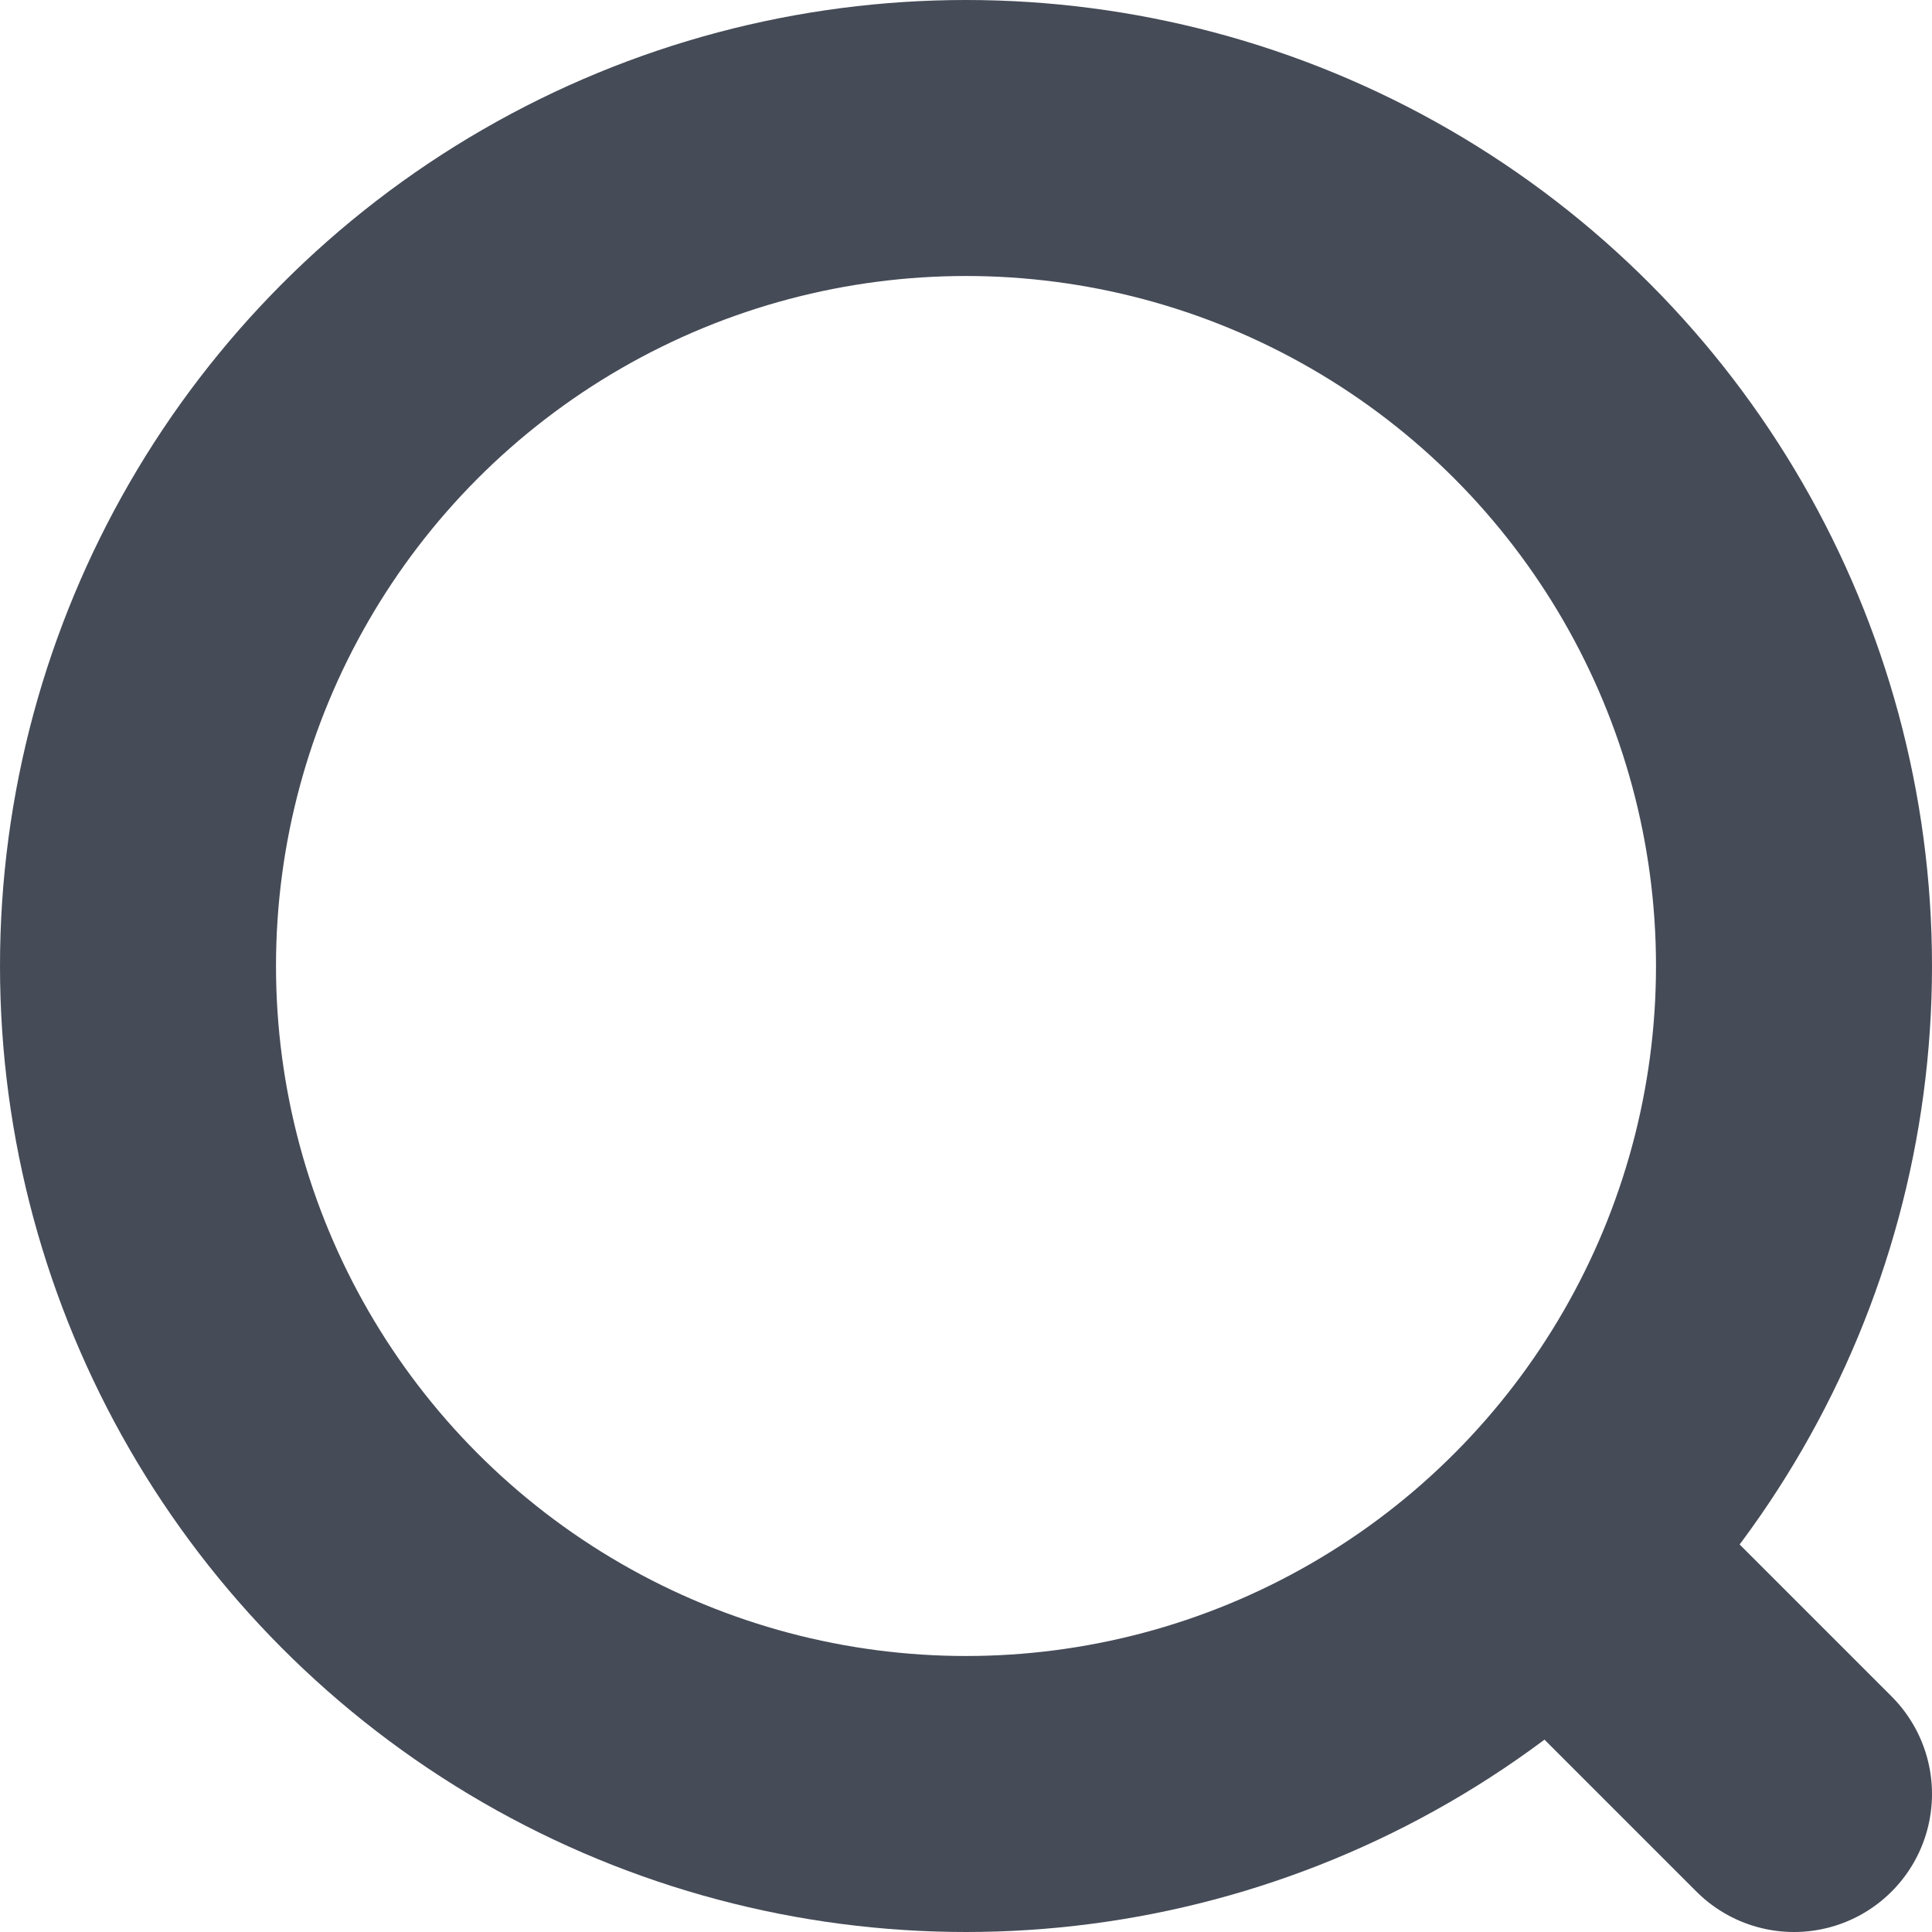 <svg width="14" height="14" viewBox="0 0 14 14" fill="none" xmlns="http://www.w3.org/2000/svg">
<circle cx="7" cy="7" r="6" stroke="#454b57" stroke-width="2"/>
<path d="M11.5 11.5L13 13" stroke="#454b57" stroke-width="2" stroke-linecap="round" stroke-linejoin="round"/>
</svg>
